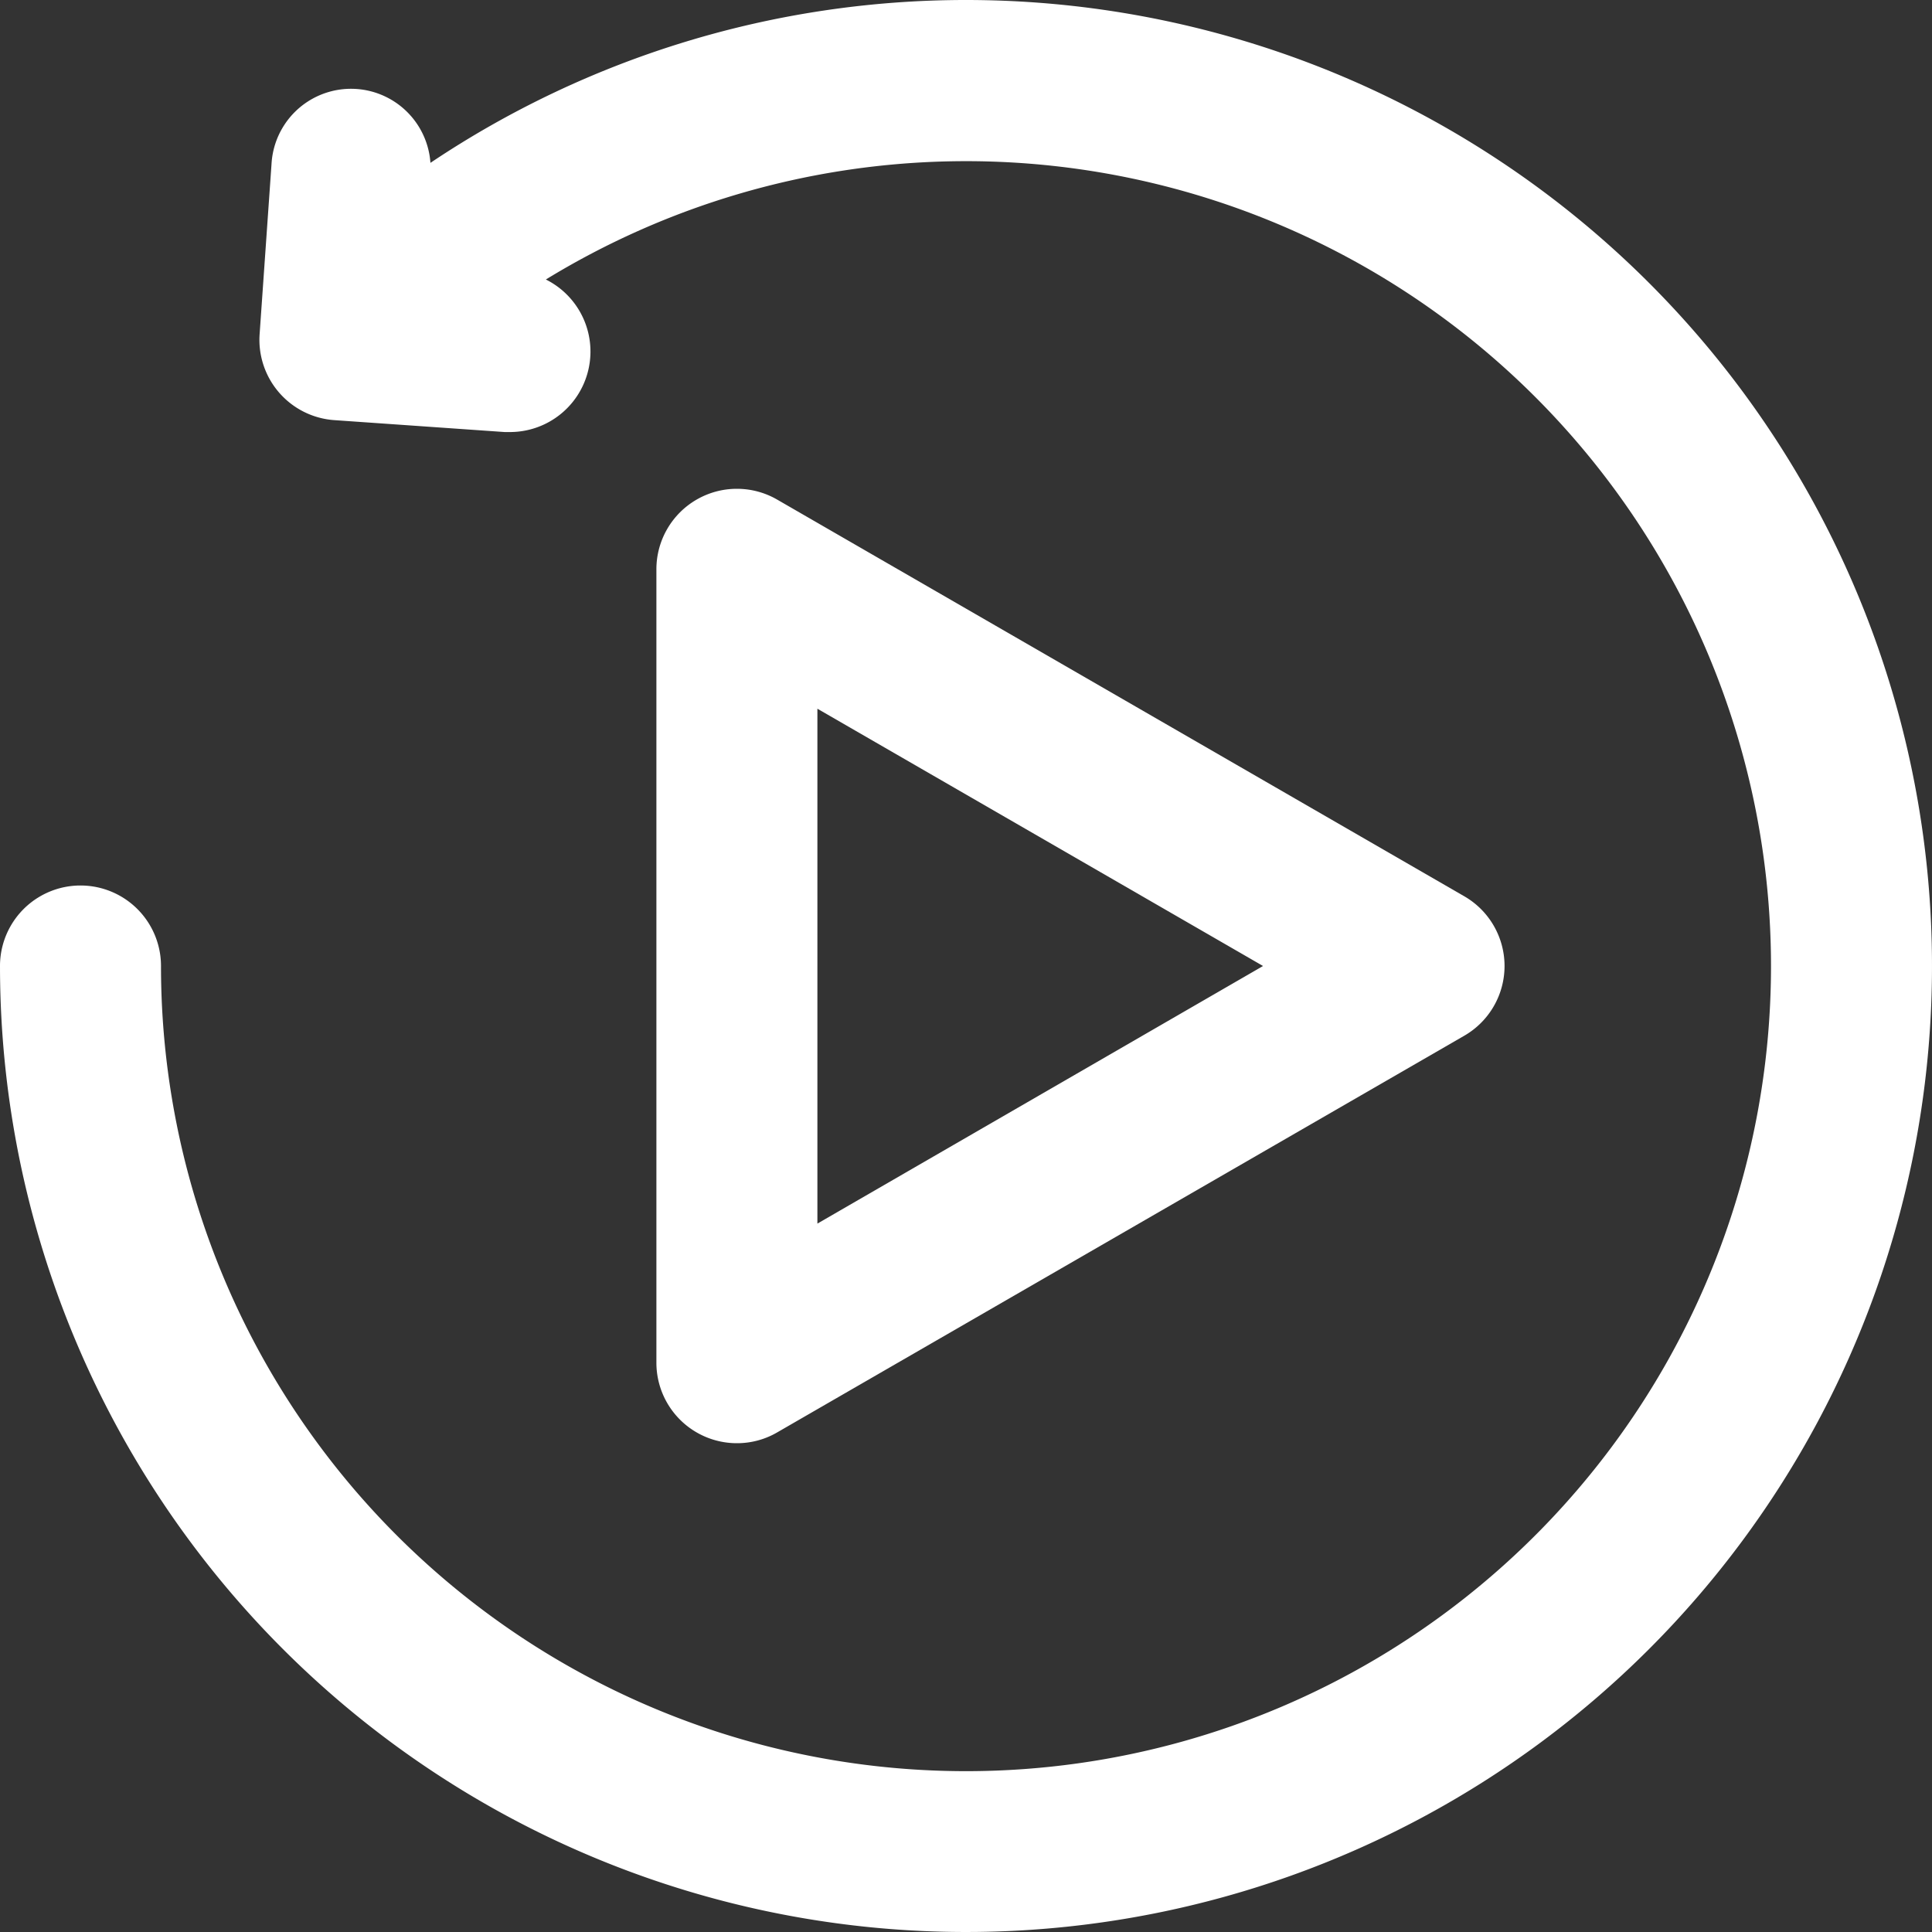 <svg xmlns="http://www.w3.org/2000/svg" width="24" height="24" viewBox="0 0 24 24">
  <rect x="0" y="0" width="24" height="24" fill="#333333" stroke="none"/>
  <g id="Сгруппировать_6765" data-name="Сгруппировать 6765" transform="translate(-88)">
    <path id="Контур_7434" data-name="Контур 7434" d="M100,0a11.945,11.945,0,0,0-6.653,2.023.989.989,0,0,0-1.974.013l-.148,2.116a1,1,0,0,0,.927,1.067l2.117.148c.023,0,.046,0,.07,0a1,1,0,0,0,.442-1.895A10,10,0,1,1,90,12a1,1,0,0,0-2,0A12,12,0,1,0,100,0Z" fill="#fff"/>
    <path id="Контур_7435" data-name="Контур 7435" d="M97.154,17.928a.99.99,0,0,0,.5-.134l8.536-4.928a1,1,0,0,0,0-1.732L97.654,6.206a1,1,0,0,0-1.5.866v9.856a1,1,0,0,0,1,1Zm1-9.124L103.69,12l-5.536,3.2Z" fill="#fff"/>
  </g>
</svg>
